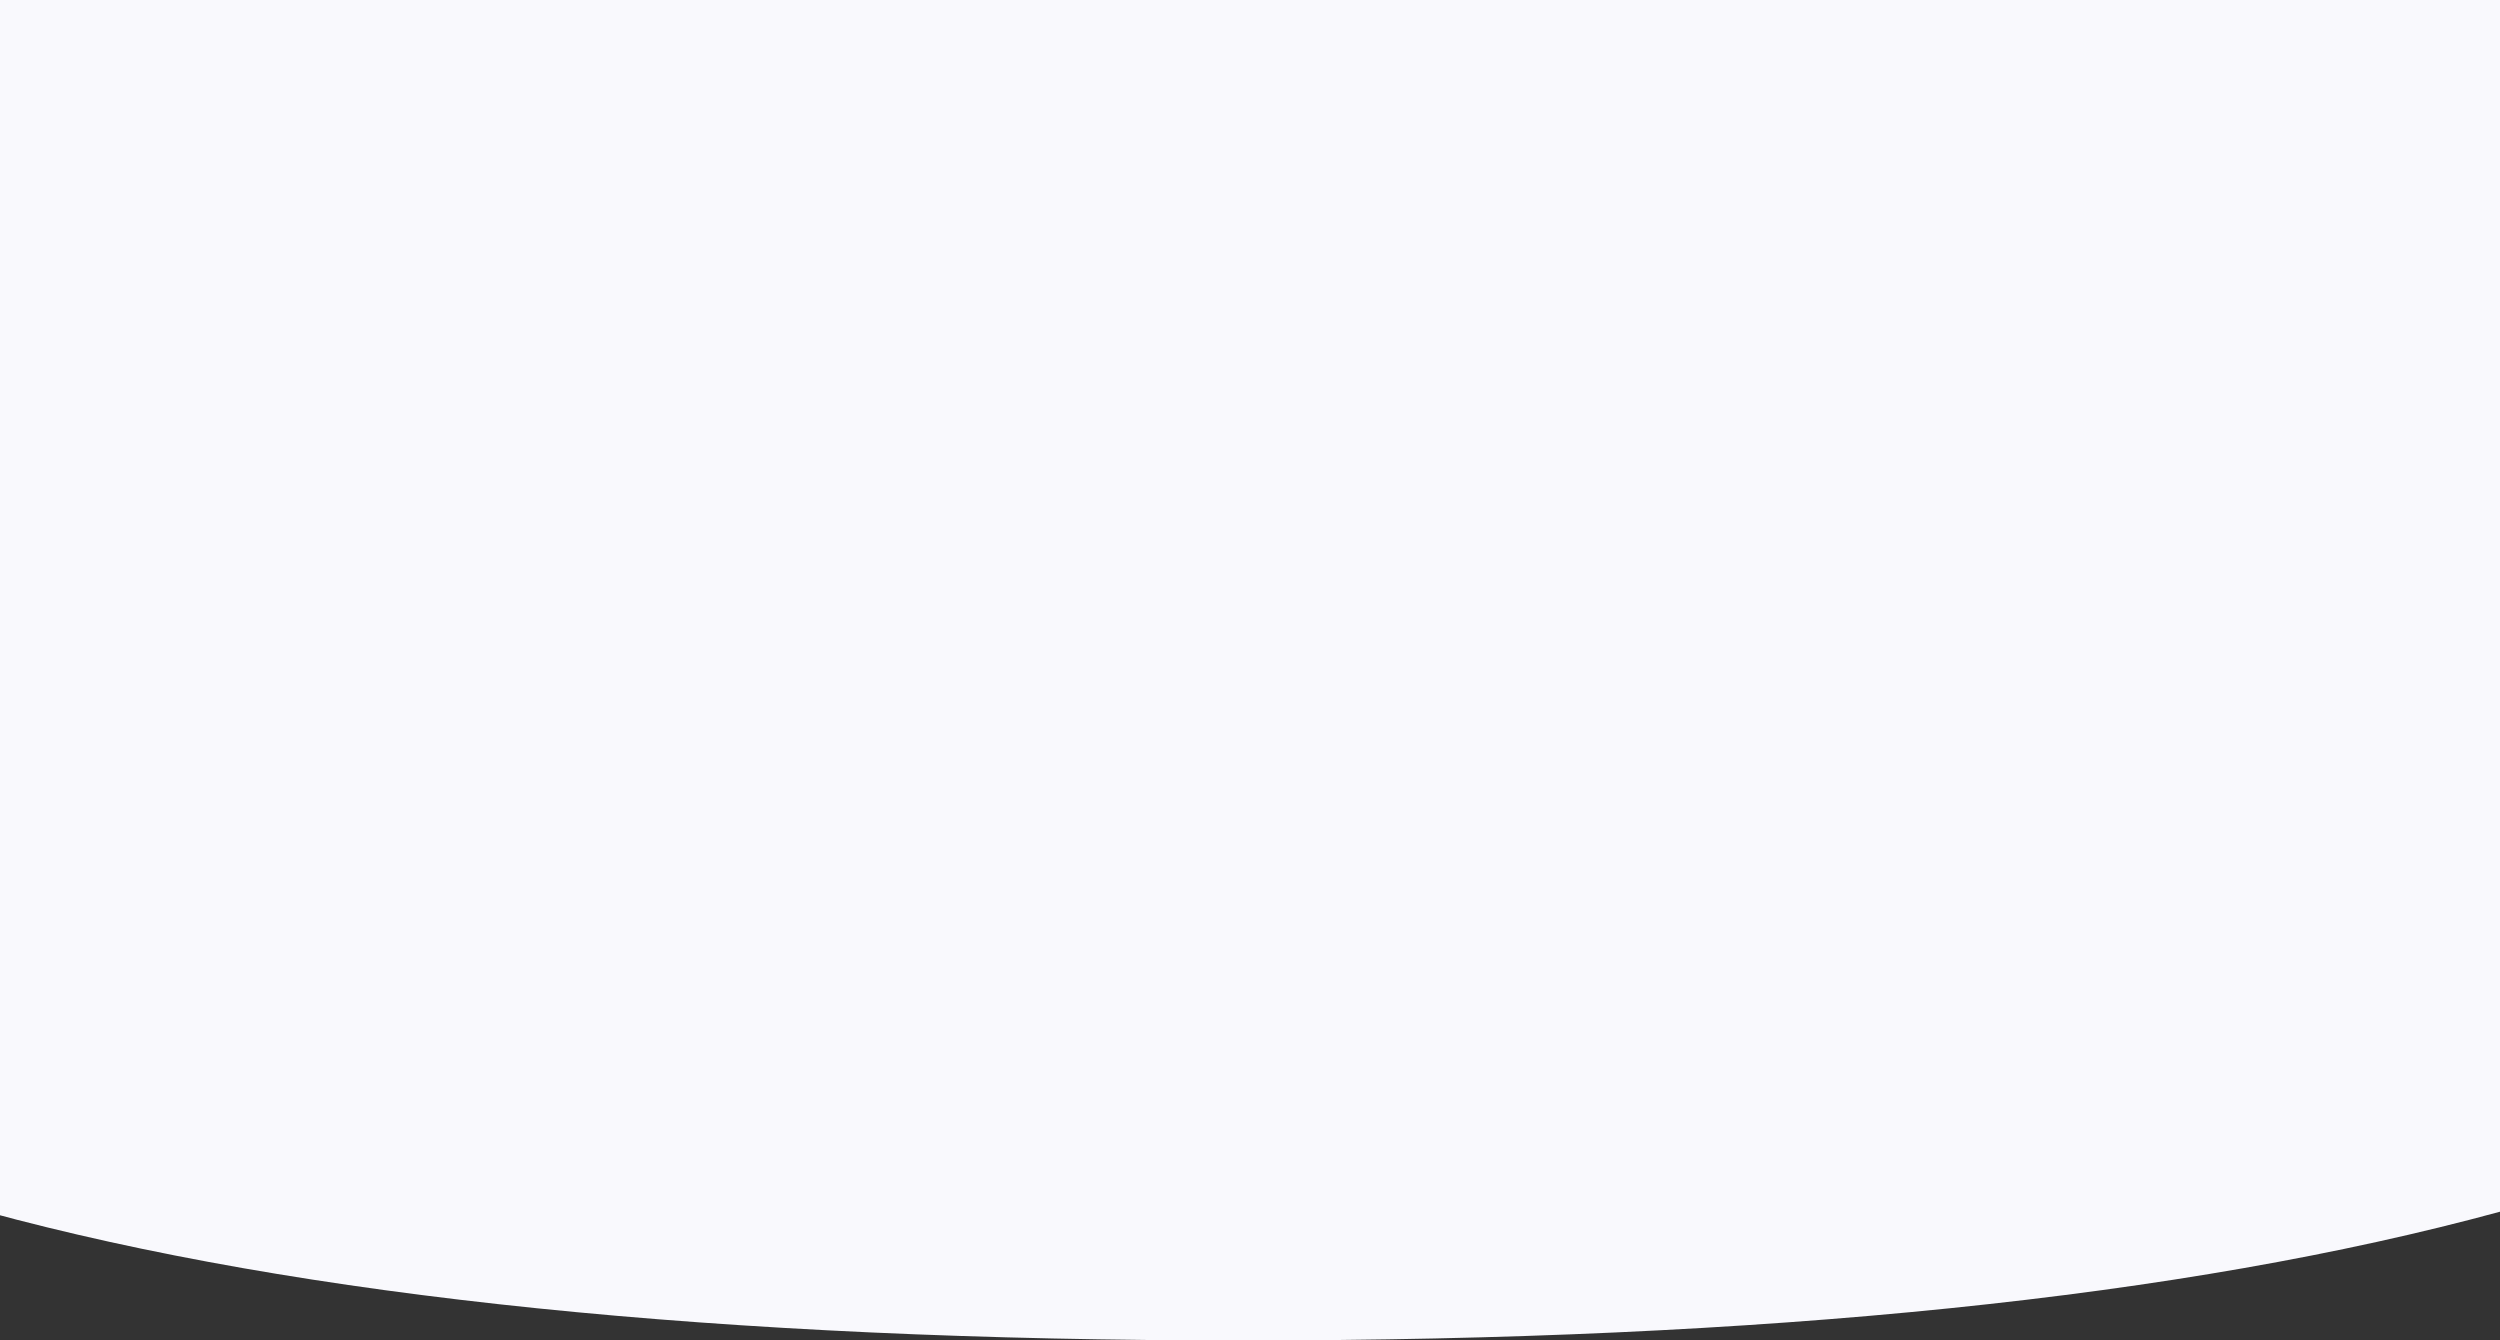 <svg width='373' height='200' xmlns='http://www.w3.org/2000/svg'>
  <rect width="100%" height="100%" fill="#333333" stroke="none"/>
  <path d='M-2 0h375v180.786C325.978 193.596 263.478 200 185.5 200S45.022 193.595-2 180.786V0z' fill='rgb(249, 249, 253)' fillRule='evenodd' />
</svg>